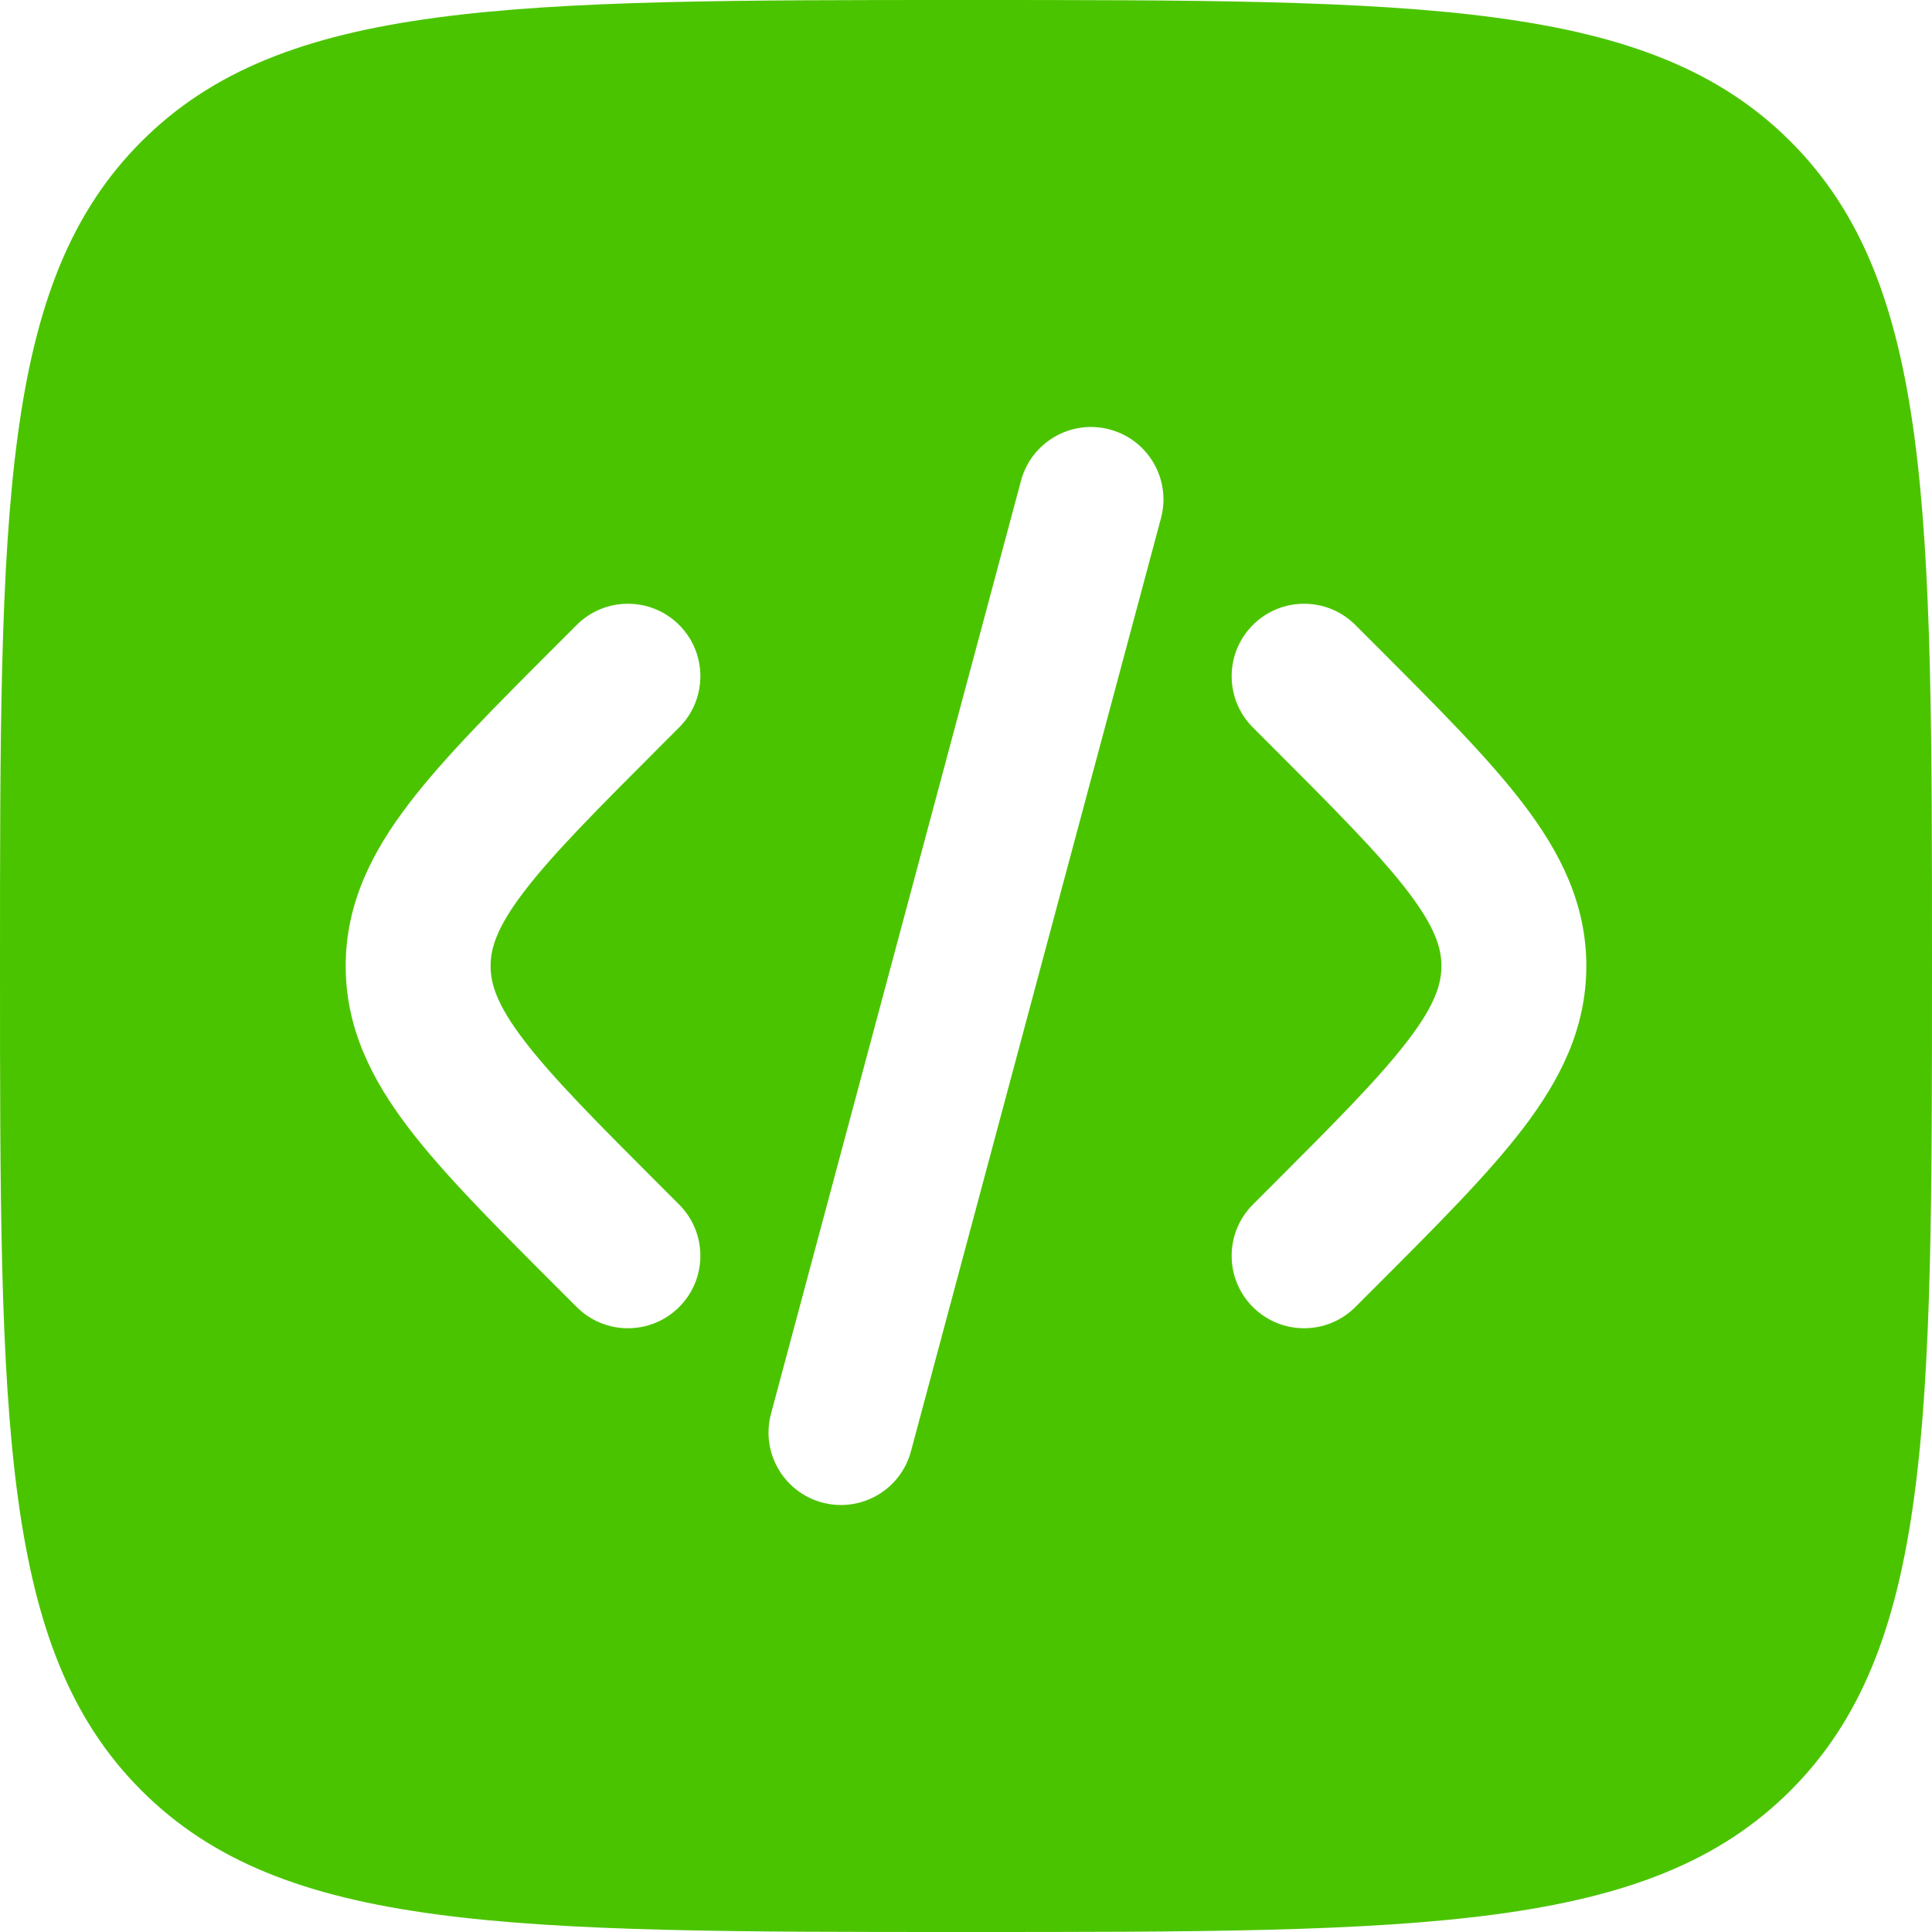 <svg width="180" height="180" viewBox="0 0 180 180" fill="none" xmlns="http://www.w3.org/2000/svg">
<path fill-rule="evenodd" clip-rule="evenodd" d="M13.18 13.18C-1.07288e-06 26.36 0 47.574 0 90C0 132.426 -1.07288e-06 153.64 13.18 166.819C26.36 180 47.574 180 90 180C132.426 180 153.64 180 166.819 166.819C180 153.64 180 132.426 180 90C180 47.574 180 26.36 166.819 13.18C153.64 -1.07288e-06 132.426 0 90 0C47.574 0 26.36 -1.07288e-06 13.18 13.18ZM103.393 40.013C106.994 40.978 109.13 44.679 108.166 48.28L84.872 135.213C83.907 138.814 80.205 140.952 76.604 139.987C73.004 139.021 70.867 135.32 71.832 131.719L95.126 44.786C96.09 41.185 99.792 39.048 103.393 40.013ZM116.727 58.227C119.363 55.591 123.637 55.591 126.273 58.227L128.148 60.102C133.866 65.82 138.634 70.588 141.91 74.882C145.369 79.414 147.794 84.203 147.794 90C147.794 95.797 145.369 100.586 141.91 105.118C138.634 109.412 133.866 114.18 128.148 119.898L126.273 121.773C123.637 124.409 119.363 124.409 116.727 121.773C114.091 119.137 114.091 114.863 116.727 112.227L118.271 110.683C124.406 104.548 128.517 100.417 131.178 96.929C133.719 93.598 134.294 91.659 134.294 90C134.294 88.341 133.719 86.402 131.178 83.071C128.517 79.583 124.406 75.452 118.271 69.317L116.727 67.773C114.091 65.137 114.091 60.863 116.727 58.227ZM53.729 58.227C56.365 55.591 60.639 55.591 63.275 58.227C65.911 60.863 65.911 65.137 63.275 67.773L61.73 69.317C55.596 75.452 51.485 79.583 48.824 83.071C46.282 86.402 45.708 88.341 45.708 90C45.708 91.659 46.282 93.598 48.824 96.929C51.485 100.417 55.596 104.548 61.73 110.683L63.275 112.227C65.911 114.863 65.911 119.137 63.275 121.773C60.639 124.409 56.365 124.409 53.729 121.773L51.854 119.898C46.136 114.18 41.367 109.412 38.091 105.118C34.633 100.586 32.208 95.797 32.208 90C32.208 84.203 34.633 79.414 38.091 74.882C41.367 70.588 46.136 65.82 51.854 60.102L53.729 58.227Z" fill="#4BC400"/>
</svg>
